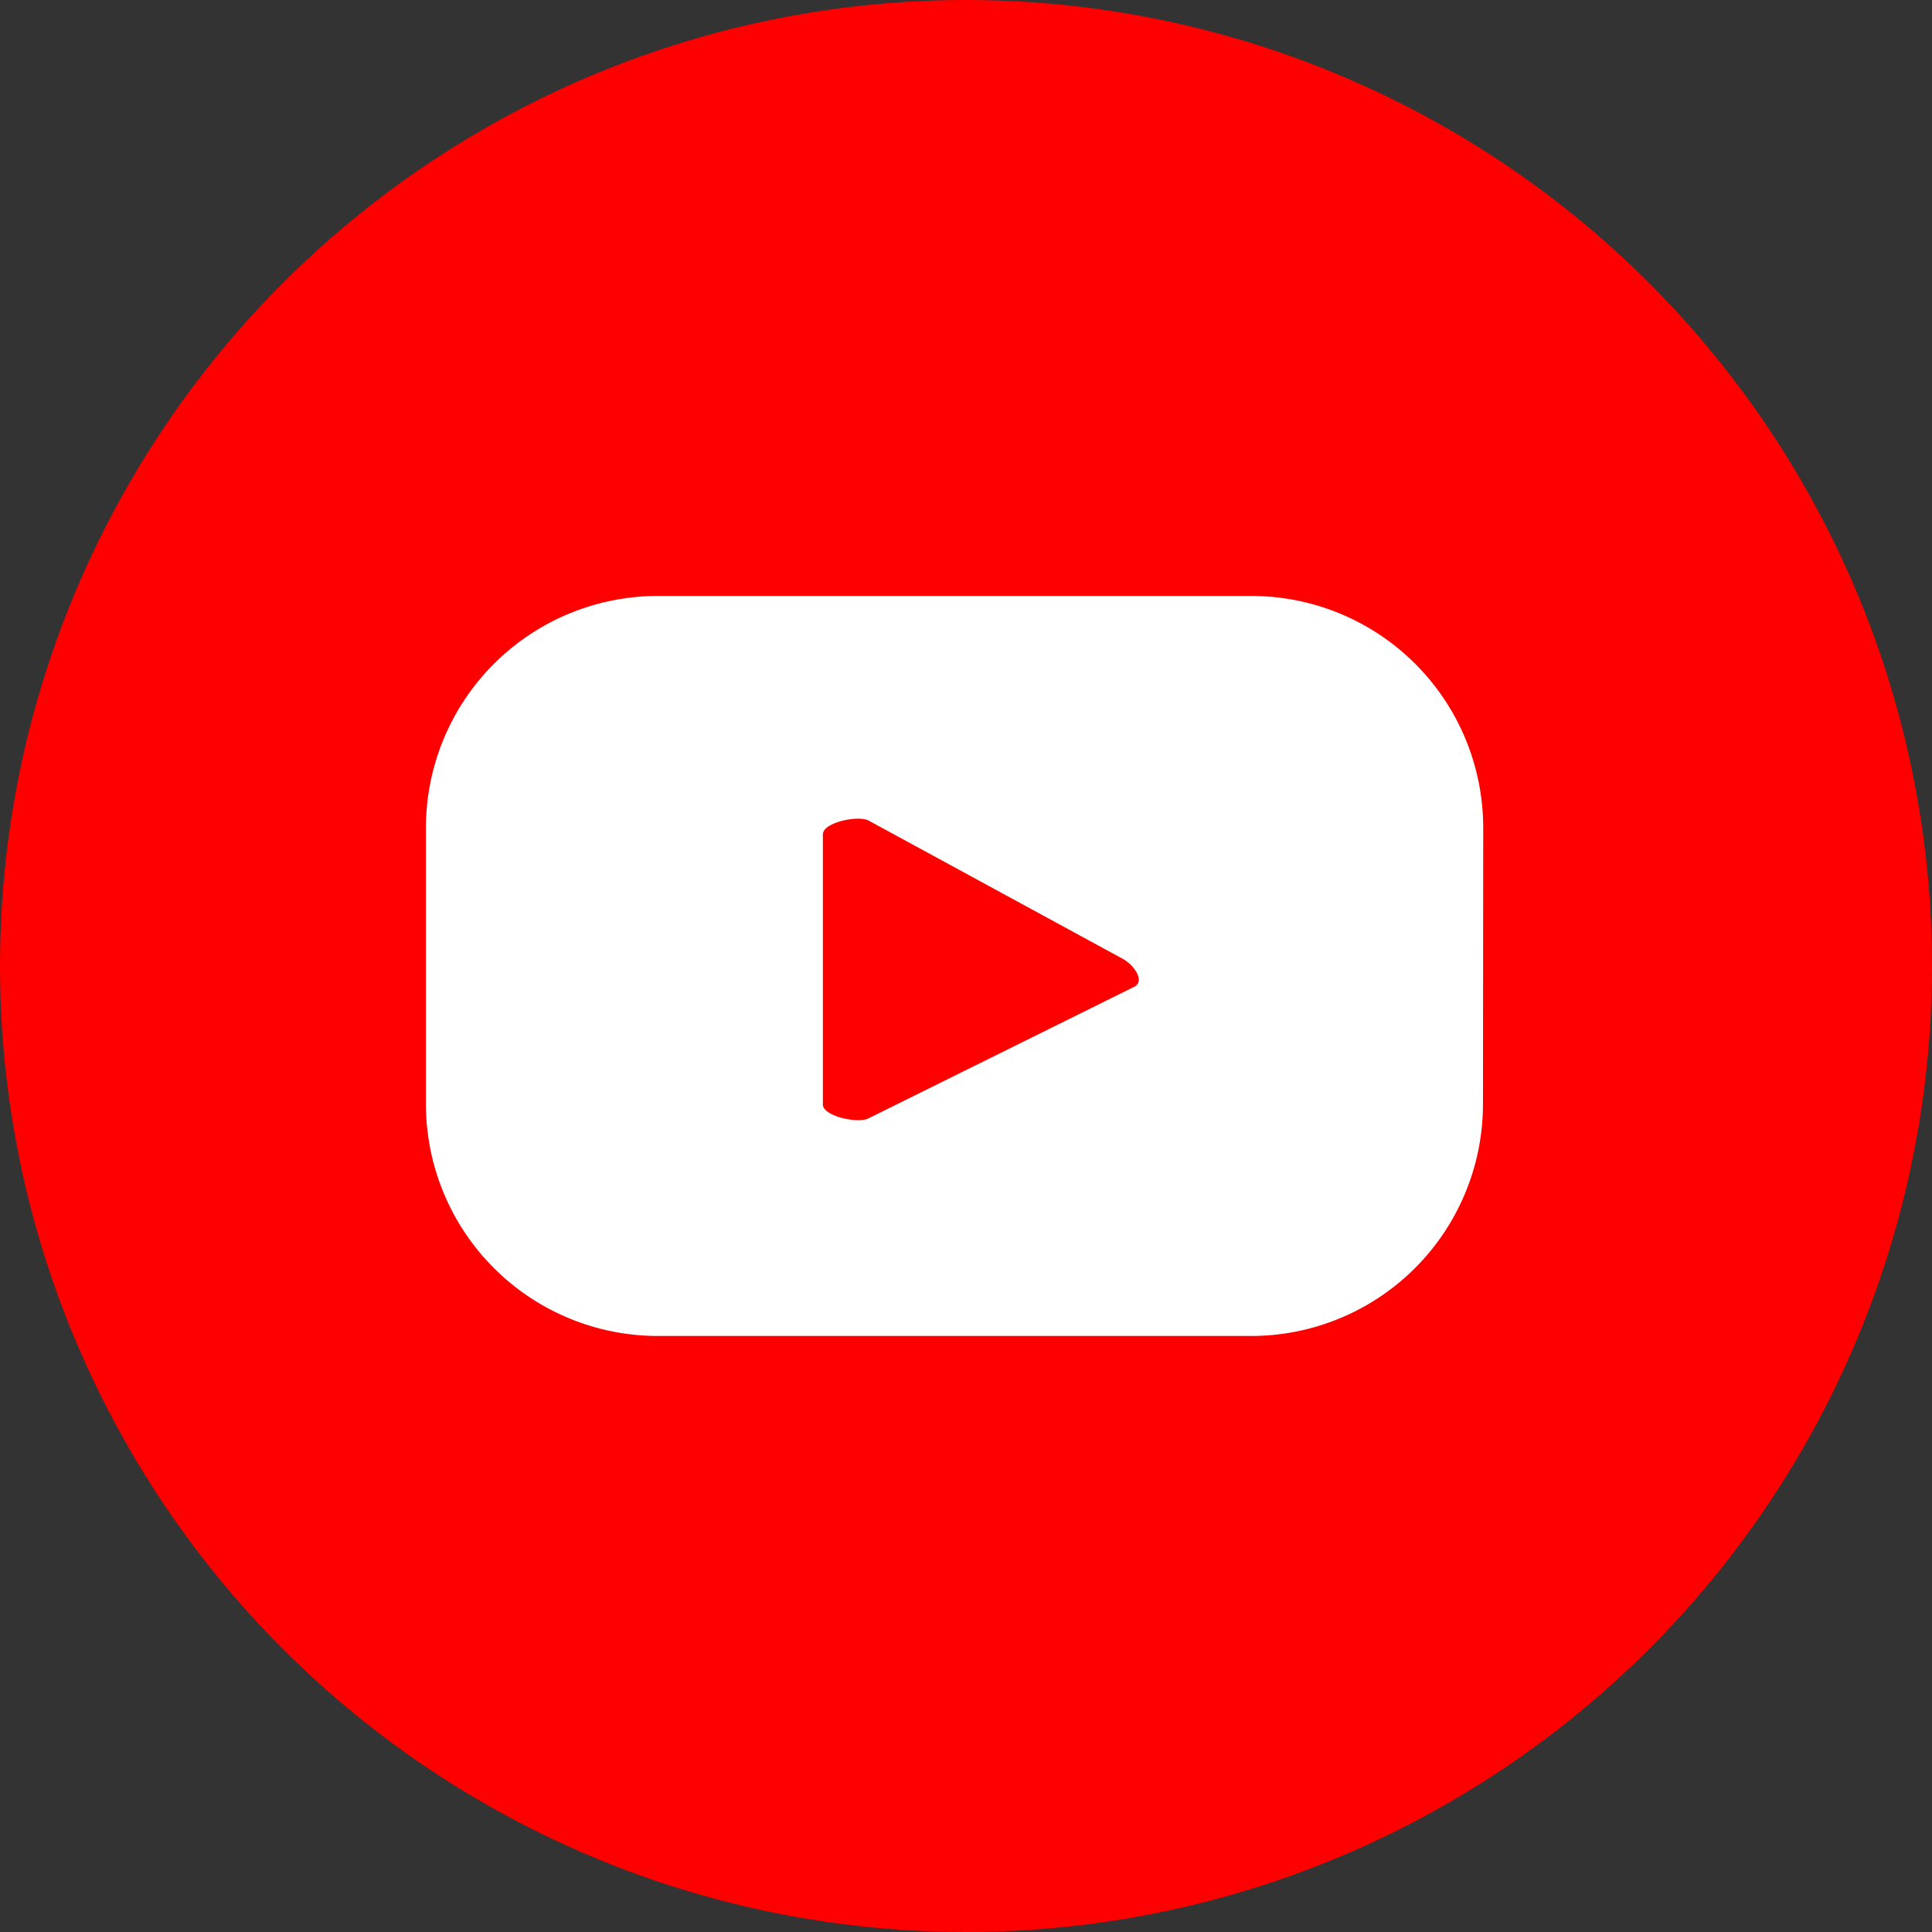 <svg xmlns="http://www.w3.org/2000/svg" width="24" height="24" viewBox="0 0 24 24"><rect x="0" y="0" width="24" height="24" fill="#333333" stroke="none"/><defs><style>.a{fill:red;}.b{fill:#fff;}</style></defs><g transform="translate(-361.318 -423.664)"><circle class="a" cx="12" cy="12" r="12" transform="translate(361.318 423.664)"/><path class="b" d="M382.253,437.46a2.881,2.881,0,0,0-2.882-2.882H372a2.882,2.882,0,0,0-2.881,2.882v3.429A2.882,2.882,0,0,0,372,443.771h7.368a2.881,2.881,0,0,0,2.882-2.881Zm-4.333,1.972-3.3,1.634c-.13.071-.57-.024-.57-.171V437.54c0-.149.444-.243.573-.169l3.163,1.721C377.915,439.168,378.054,439.359,377.92,439.432Z" transform="translate(-2.51 -3.511)"/></g></svg>